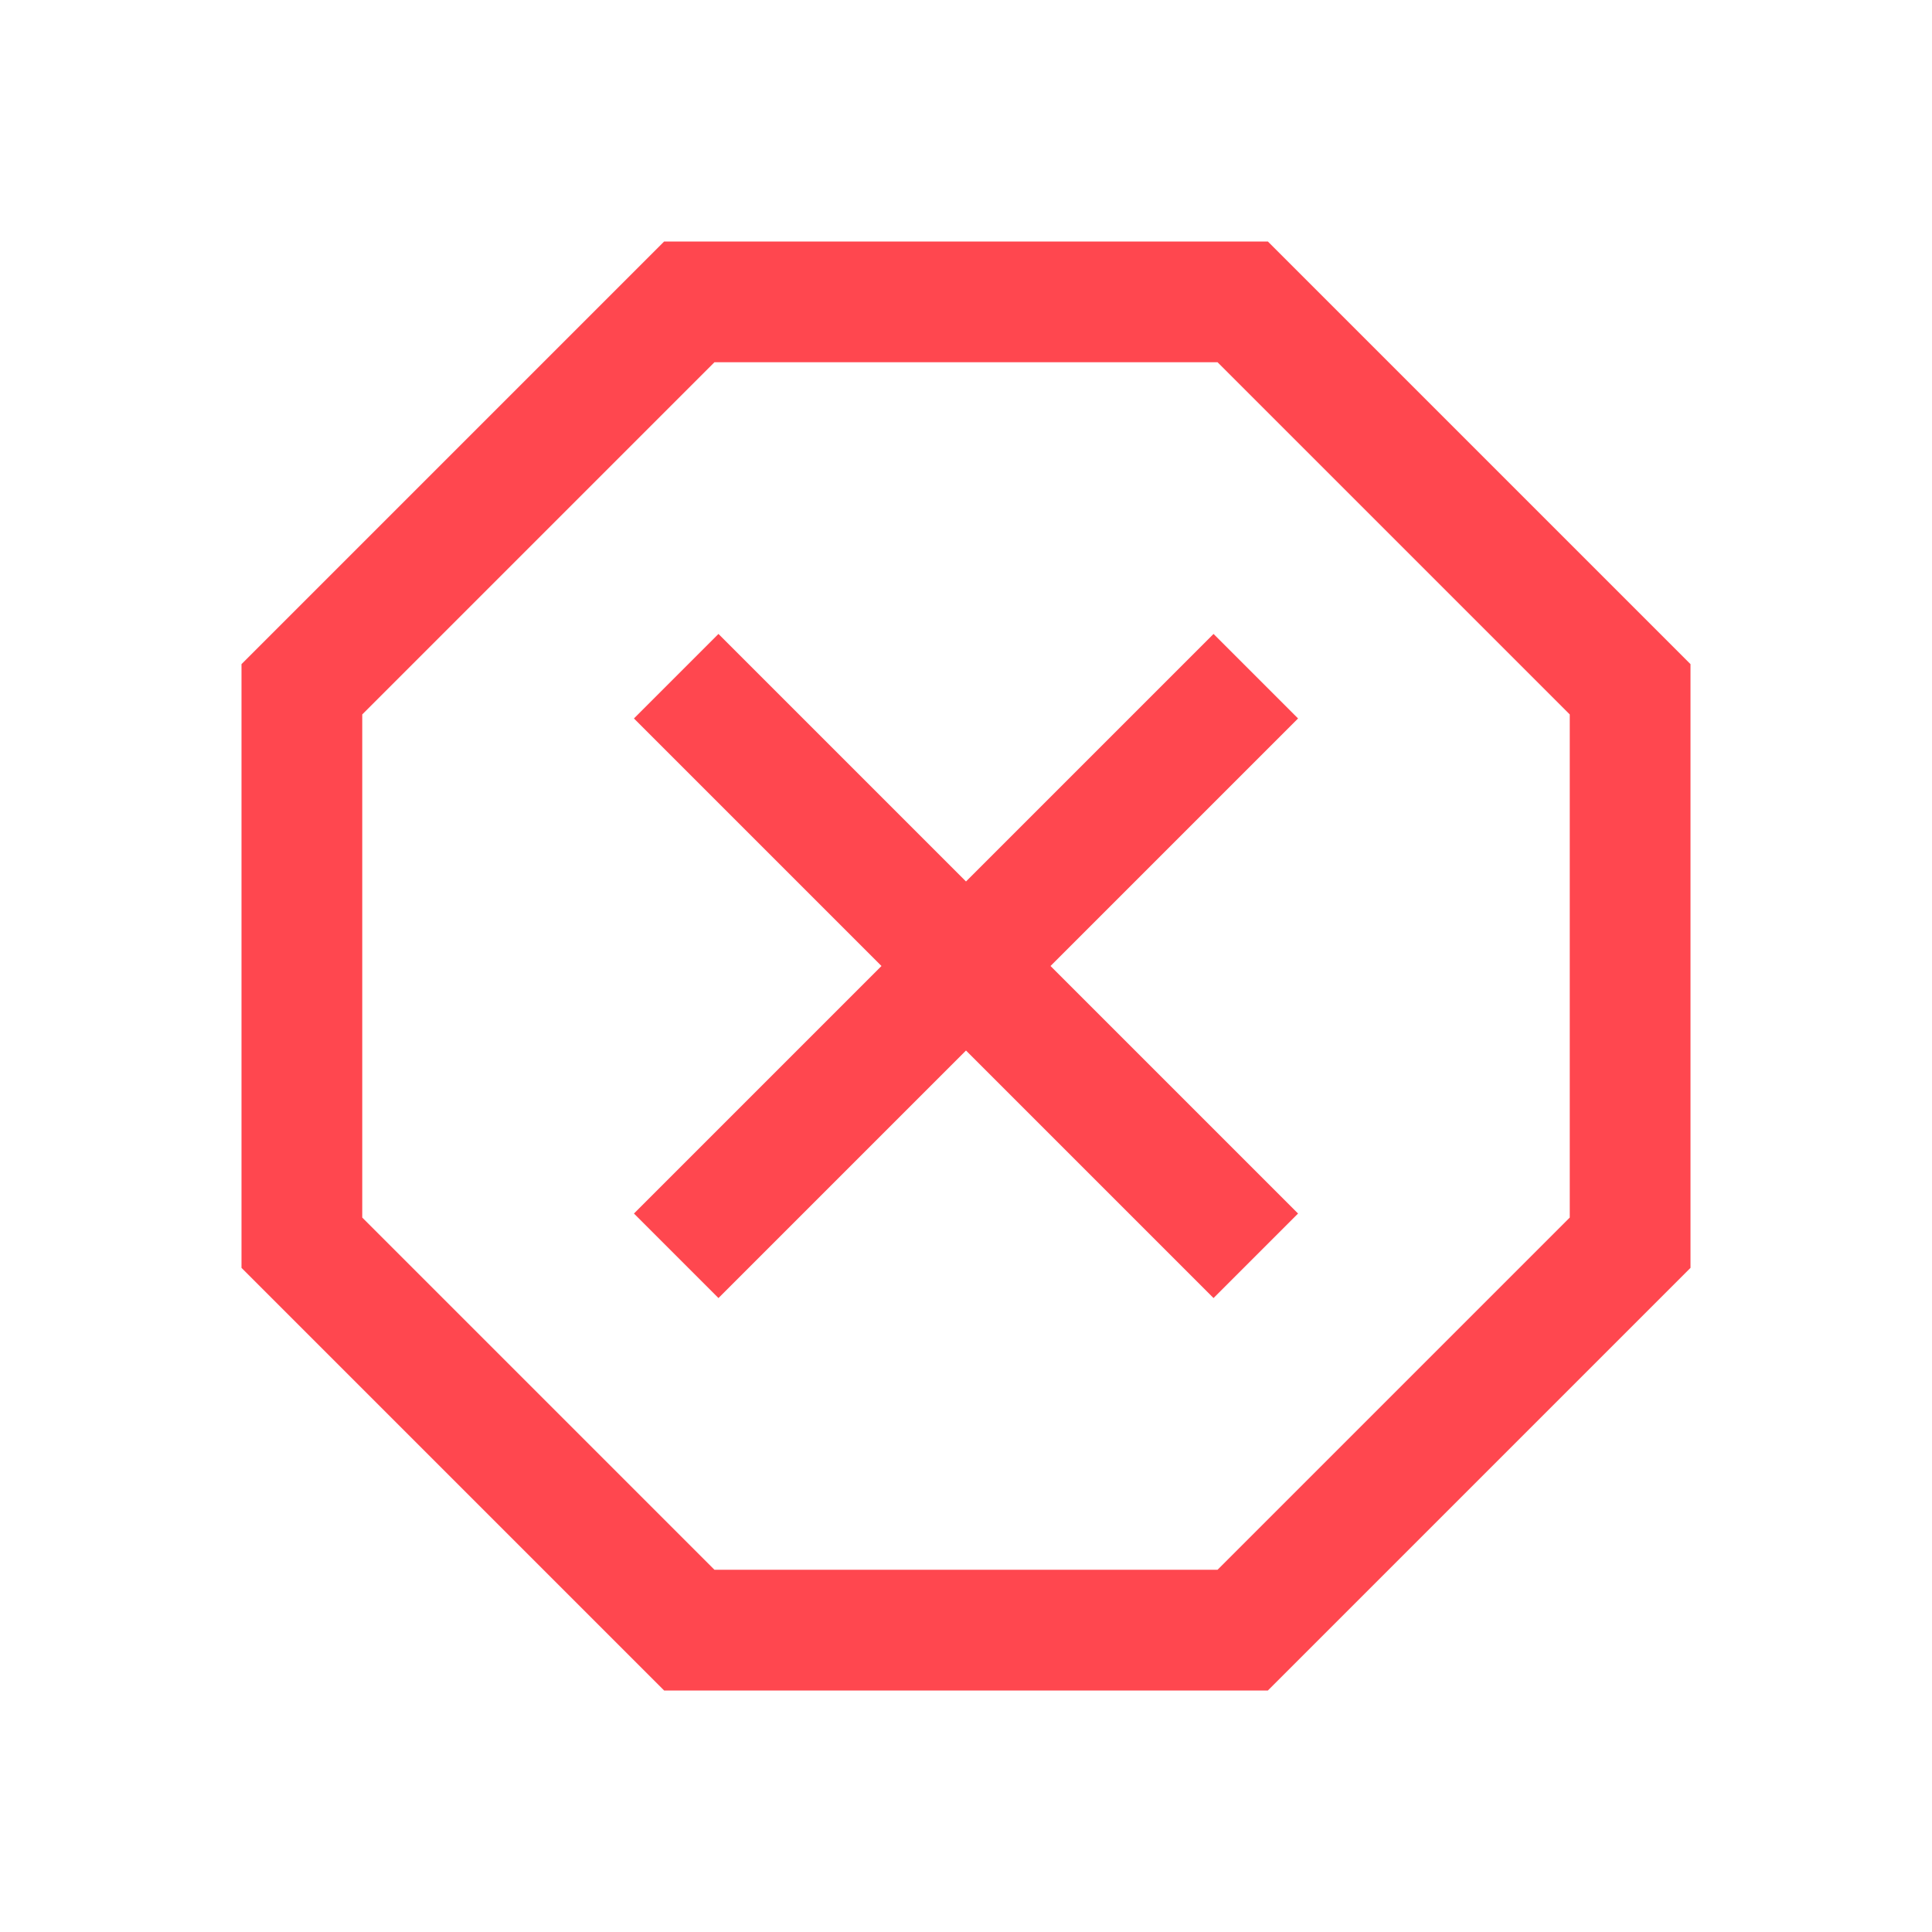 <svg xmlns="http://www.w3.org/2000/svg" viewBox="0 -960 960 960" fill="#FF474F"><path d="M330-120 120-330v-300l210-210h300l210 210v300L630-120H330Zm27-195 123-123 123 123 42-42-123-123 123-123-42-42-123 123-123-123-42 42 123 123-123 123 42 42Zm-2 135h250l175-175v-250L605-780H355L180-605v250l175 175Zm125-300Z"/></svg>